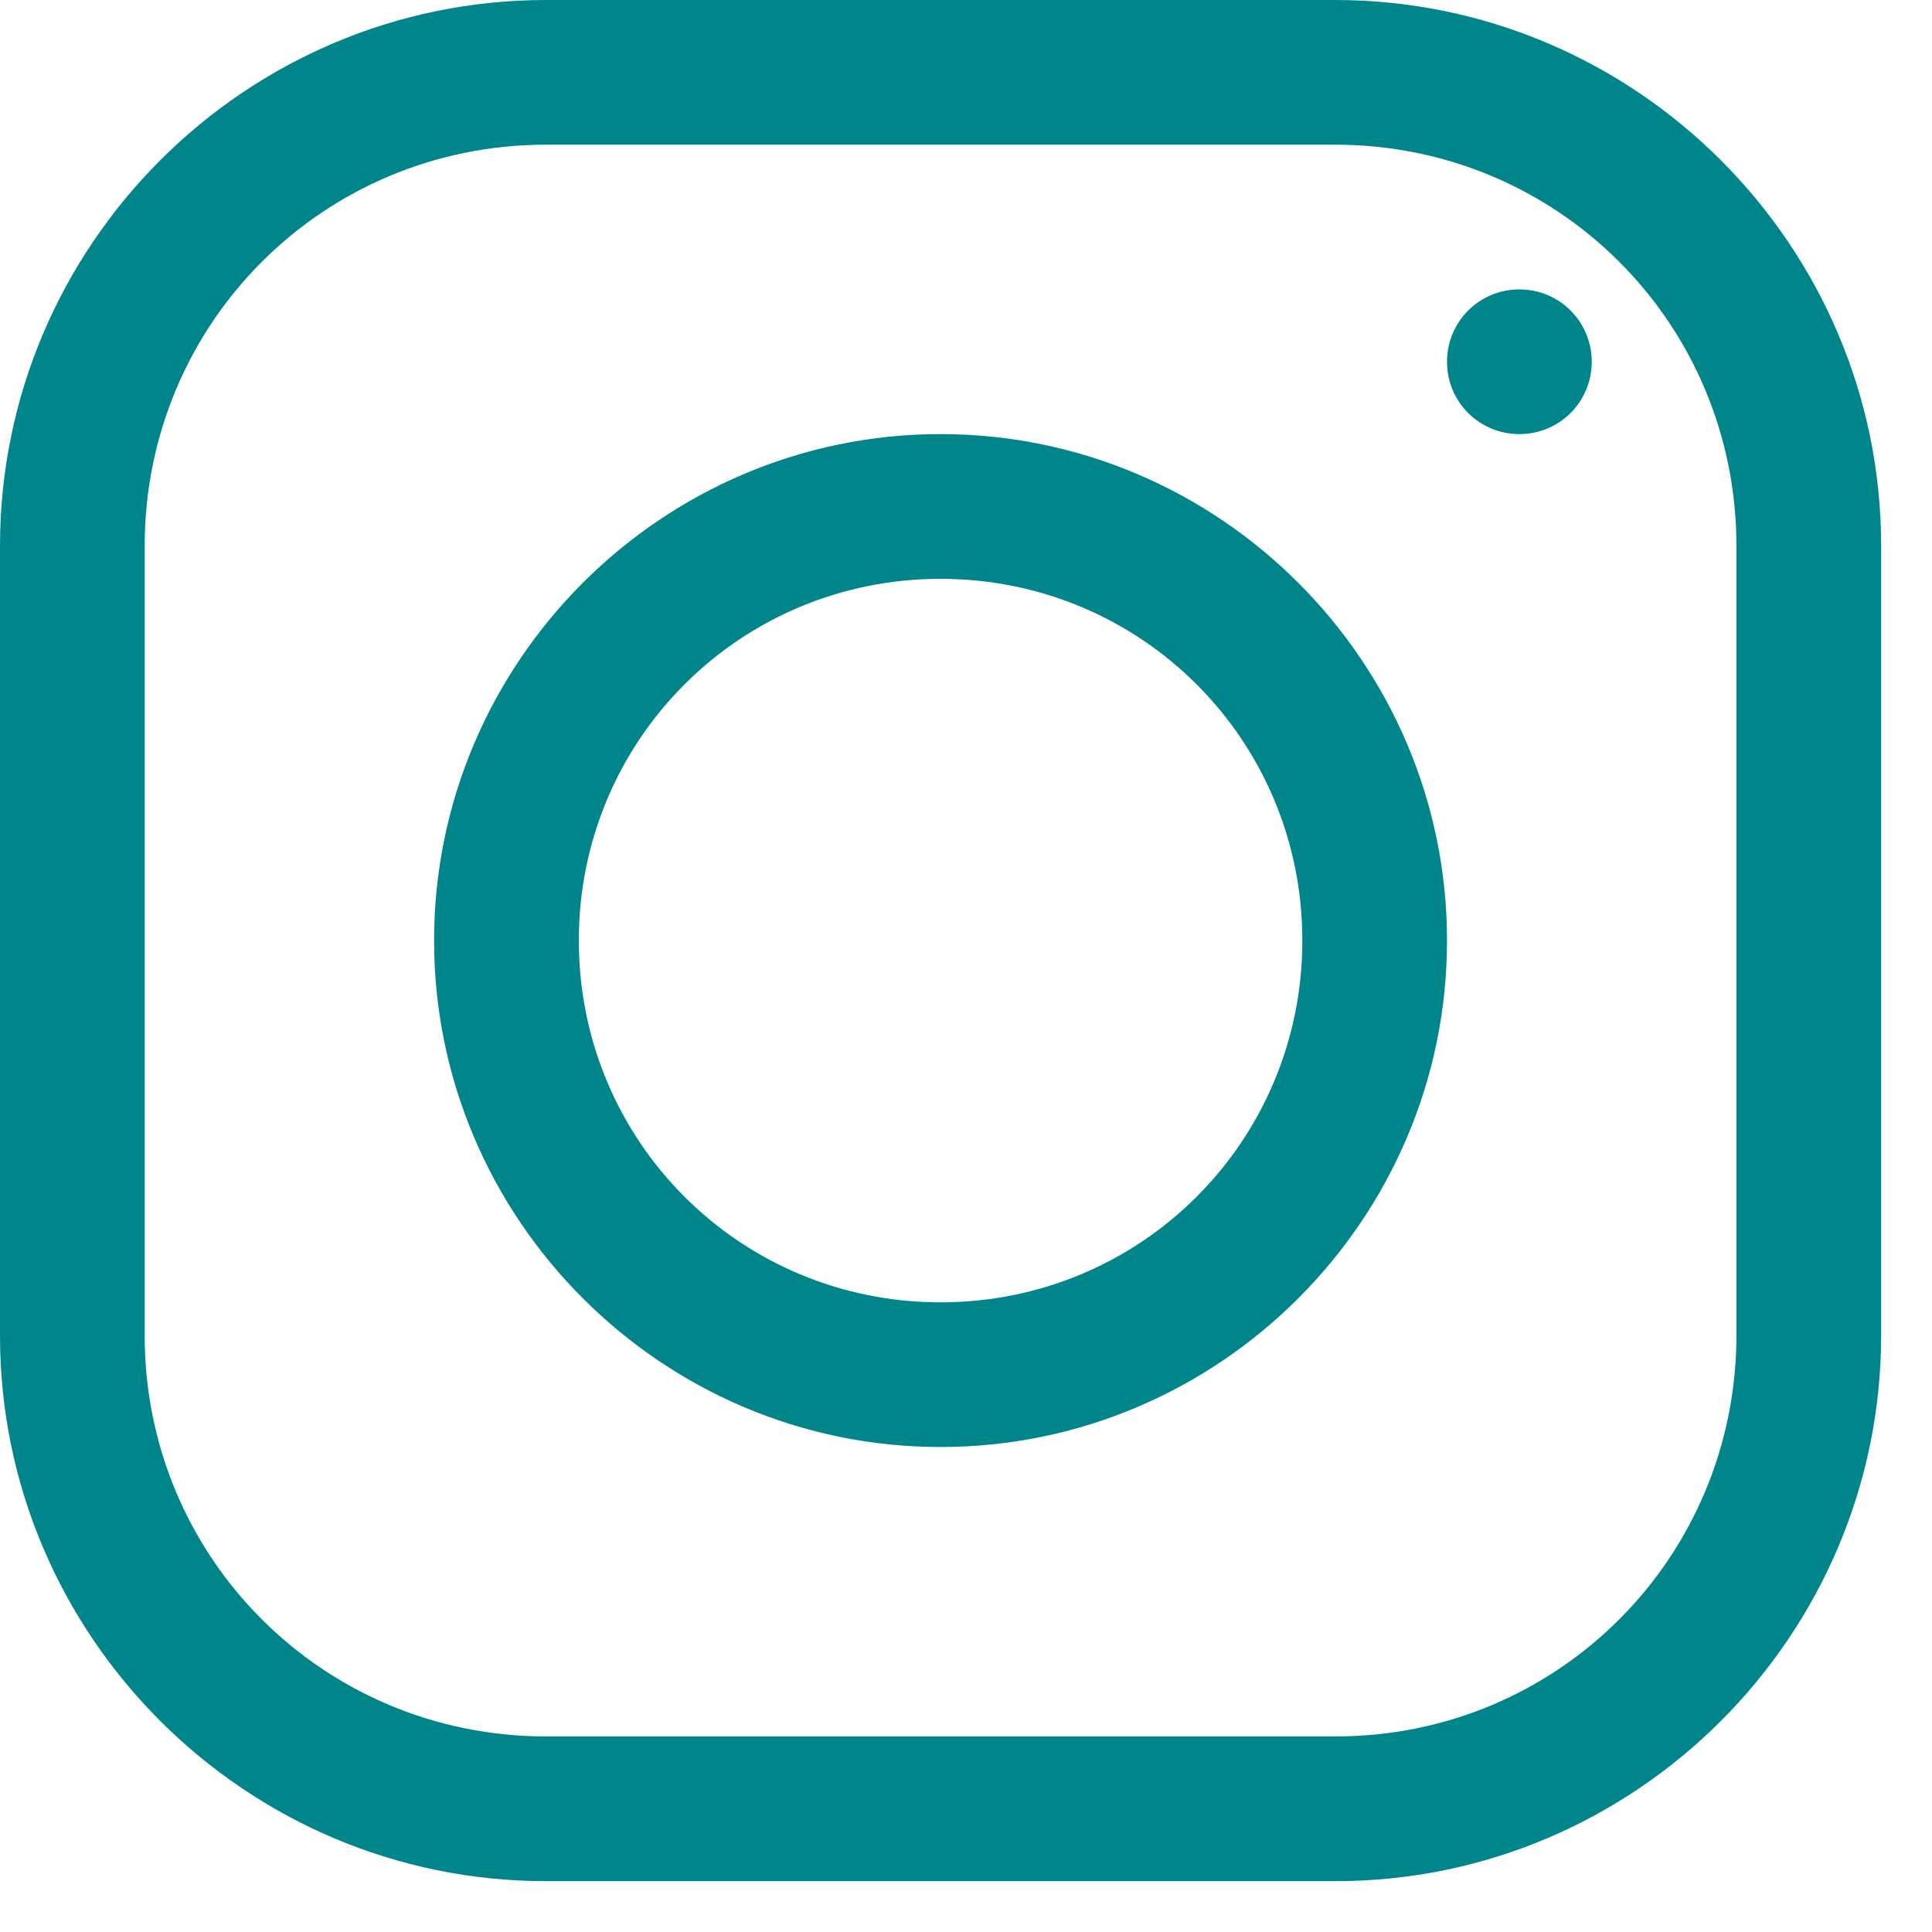 <svg width="35" height="35" viewBox="0 0 35 35" fill="none" xmlns="http://www.w3.org/2000/svg">
<path d="M9.892 0C4.444 0 0 4.444 0 9.892V24.197C0 29.634 4.444 34.079 9.892 34.079H24.197C29.634 34.079 34.079 29.634 34.079 24.187V9.892C34.079 4.444 29.634 0 24.187 0H9.892ZM9.892 2.621H24.187C28.221 2.621 31.457 5.857 31.457 9.892V24.187C31.457 28.221 28.221 31.457 24.197 31.457H9.892C5.857 31.457 2.621 28.221 2.621 24.197V9.892C2.621 5.857 5.857 2.621 9.892 2.621ZM27.525 5.243C26.798 5.243 26.214 5.827 26.214 6.554C26.214 7.281 26.798 7.864 27.525 7.864C28.252 7.864 28.836 7.281 28.836 6.554C28.836 5.827 28.252 5.243 27.525 5.243ZM17.039 7.864C11.991 7.864 7.864 11.991 7.864 17.039C7.864 22.088 11.991 26.214 17.039 26.214C22.088 26.214 26.214 22.088 26.214 17.039C26.214 11.991 22.088 7.864 17.039 7.864ZM17.039 10.486C20.674 10.486 23.593 13.404 23.593 17.039C23.593 20.674 20.674 23.593 17.039 23.593C13.404 23.593 10.486 20.674 10.486 17.039C10.486 13.404 13.404 10.486 17.039 10.486Z" fill="#00868A"/>
</svg>
